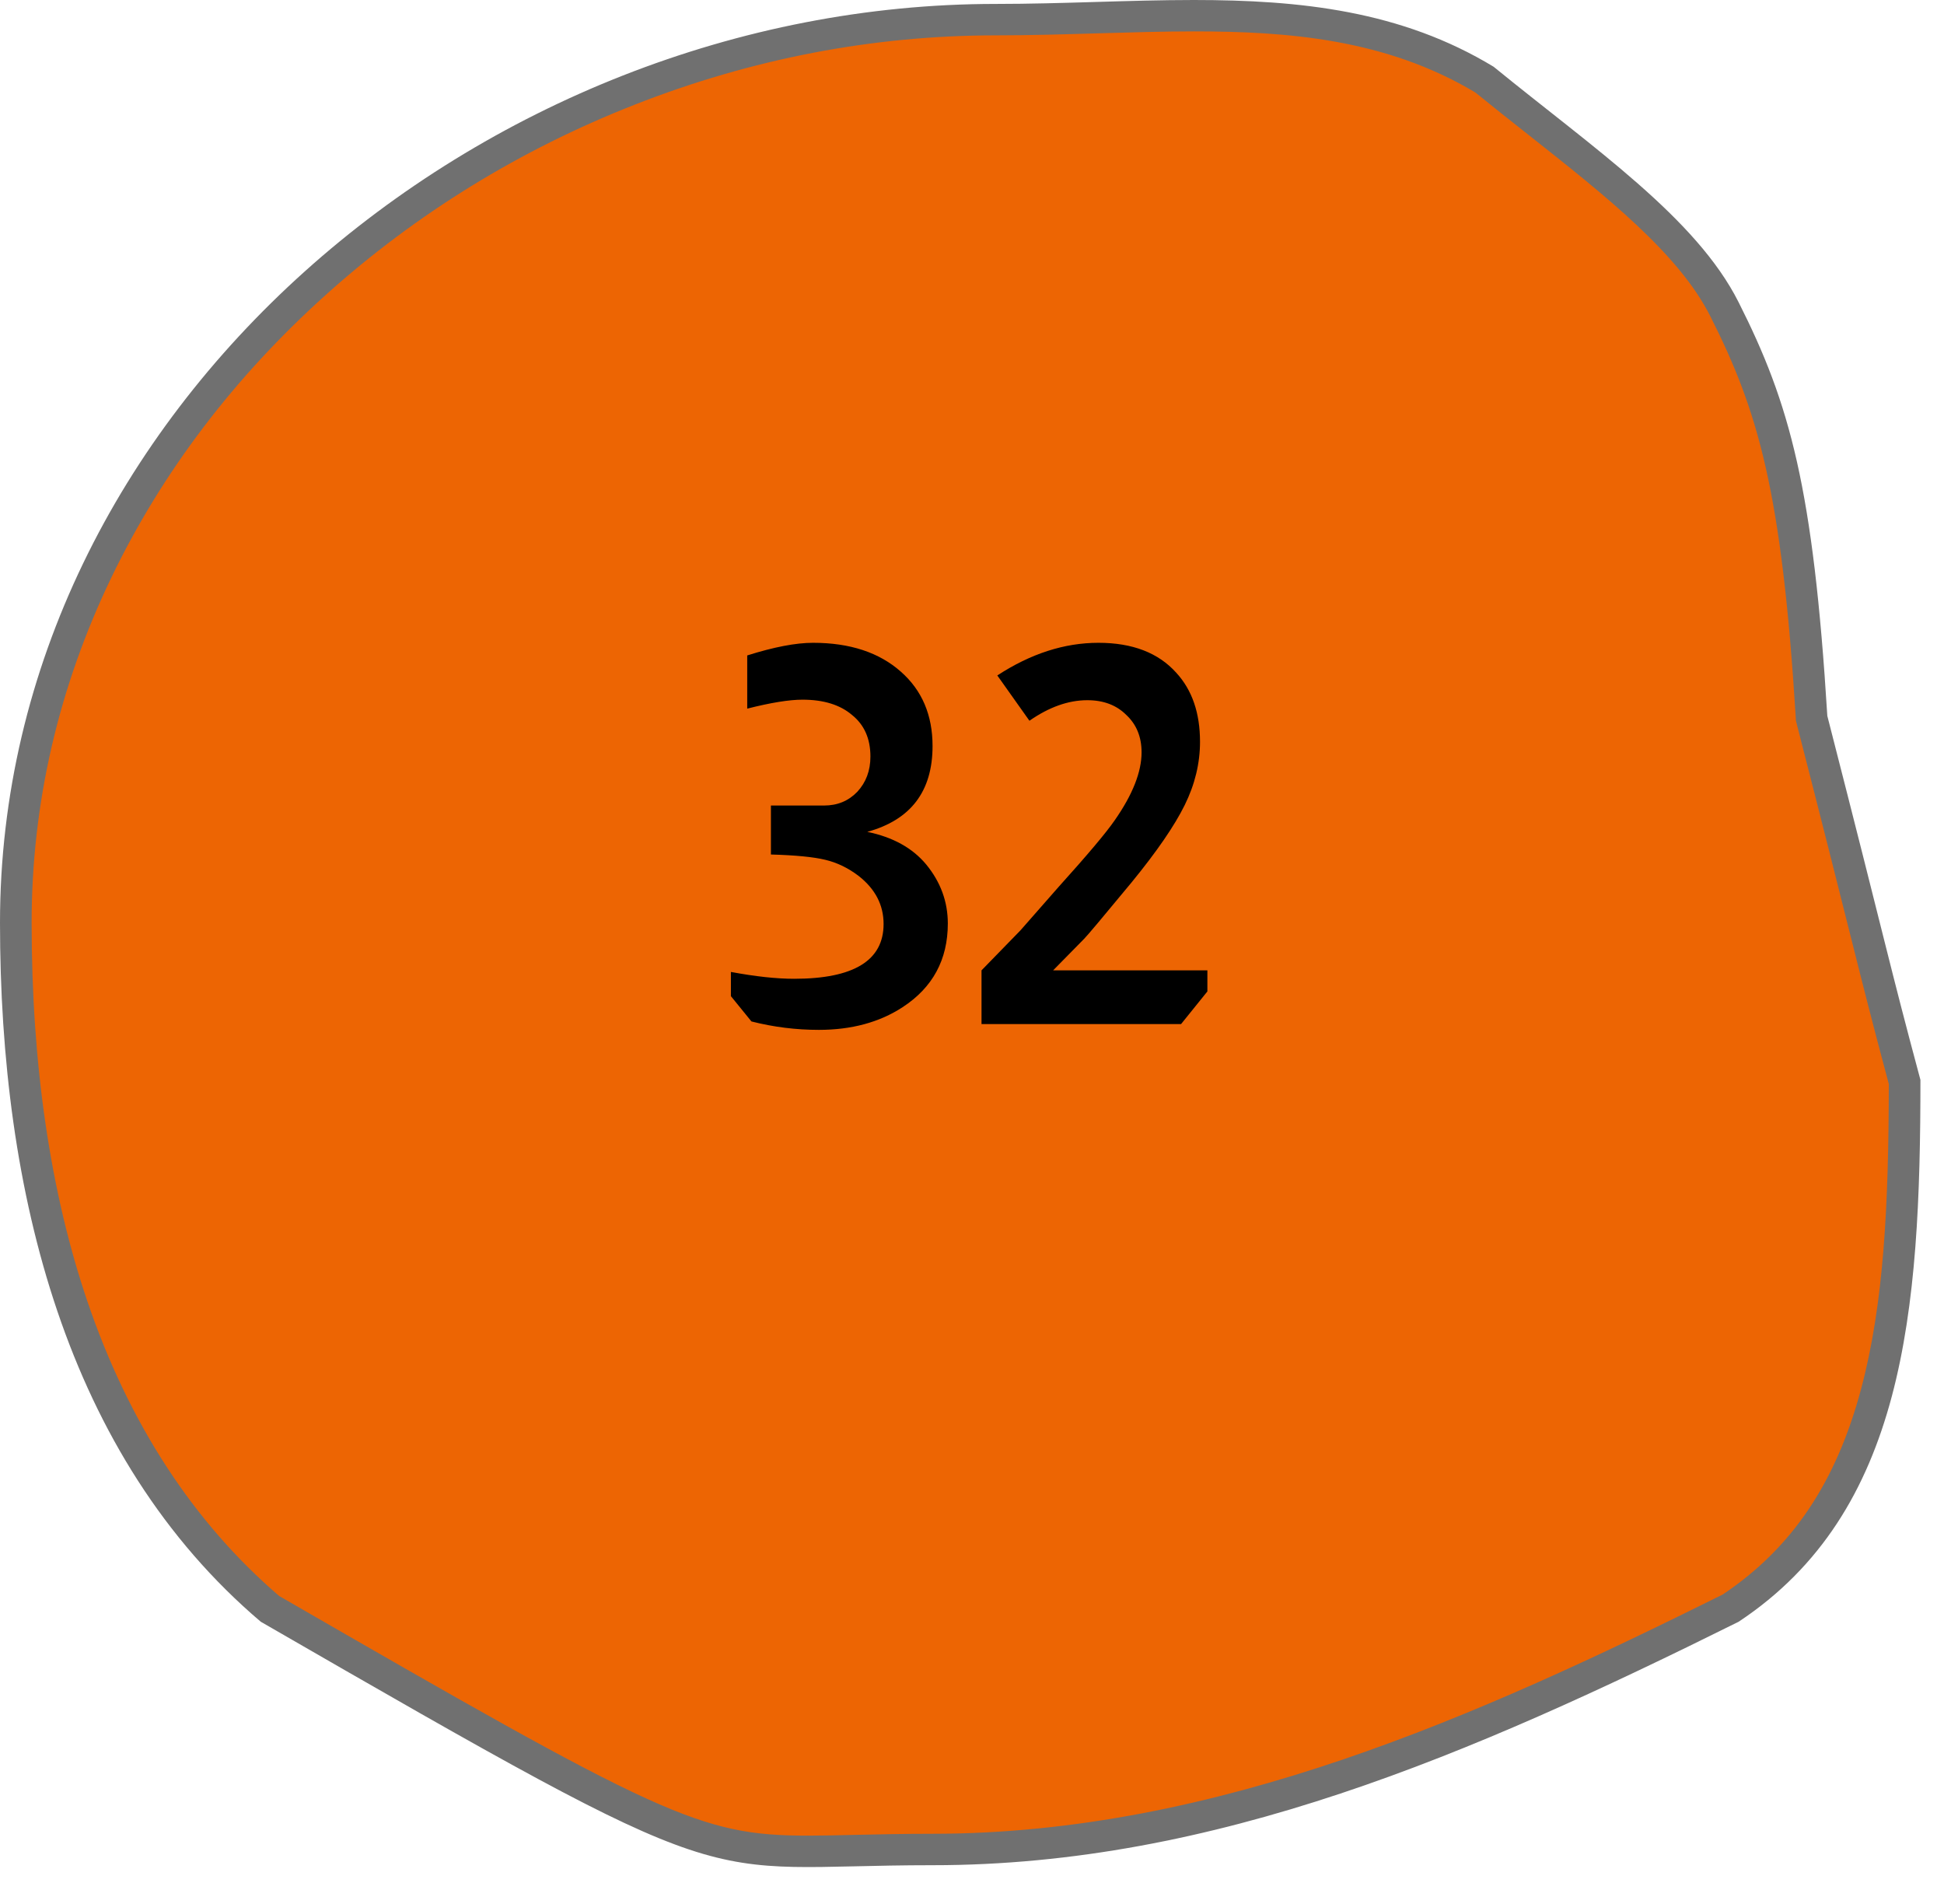 <svg width="48" height="47" viewBox="0 0 48 47" fill="none" xmlns="http://www.w3.org/2000/svg">
<path d="M19.955 45.702C17.139 45.702 16.015 45.109 6.666 39.717C4.478 37.849 2.837 35.337 1.788 32.25C0.861 29.52 0.39 26.333 0.39 22.78C0.39 19.774 1.068 16.845 2.405 14.073C3.678 11.435 5.488 9.052 7.786 6.989C10.051 4.955 12.655 3.352 15.523 2.225C18.463 1.071 21.513 0.485 24.586 0.485C25.431 0.485 26.276 0.46 27.094 0.436C27.917 0.411 28.695 0.388 29.478 0.388C31.846 0.388 34.354 0.579 36.654 1.966C37.102 2.331 37.554 2.688 37.992 3.033C39.932 4.565 41.764 6.013 42.58 7.636C43.785 10.021 44.381 12.039 44.729 17.695L44.731 17.732L44.741 17.768C45.405 20.356 45.78 21.852 46.055 22.944C46.404 24.336 46.599 25.109 47.027 26.708C47.026 29.752 46.906 32.223 46.333 34.375C46.021 35.547 45.595 36.534 45.033 37.392C44.426 38.317 43.673 39.072 42.733 39.698C36.659 42.715 30.135 45.656 23.026 45.656C22.29 45.656 21.668 45.67 21.119 45.683C20.684 45.693 20.308 45.702 19.955 45.702Z" fill="#ED6503"/>
<path d="M29.478 0.775C28.701 0.775 27.926 0.799 27.105 0.823C26.285 0.847 25.437 0.873 24.586 0.873C21.562 0.873 18.561 1.449 15.667 2.586C12.842 3.695 10.278 5.273 8.048 7.276C5.788 9.305 4.008 11.648 2.757 14.241C1.446 16.96 0.781 19.833 0.781 22.78C0.781 26.291 1.244 29.435 2.158 32.126C3.18 35.133 4.773 37.58 6.894 39.399C11.479 42.044 14.167 43.583 15.976 44.405C17.689 45.183 18.587 45.314 19.955 45.314C20.304 45.314 20.677 45.305 21.11 45.295C21.661 45.283 22.286 45.268 23.026 45.268C30.041 45.268 36.51 42.354 42.536 39.362C44.251 38.213 45.338 36.595 45.956 34.276C46.515 32.176 46.634 29.749 46.637 26.759C46.217 25.19 46.023 24.417 45.676 23.038C45.402 21.946 45.026 20.45 44.362 17.863L44.344 17.792L44.34 17.719C43.995 12.13 43.411 10.145 42.231 7.809C41.454 6.263 39.654 4.841 37.749 3.336C37.317 2.995 36.871 2.643 36.428 2.283C34.217 0.959 31.782 0.775 29.478 0.775ZM29.478 0C32.096 0 34.595 0.262 36.88 1.648C39.355 3.666 41.884 5.382 42.929 7.462C44.196 9.969 44.772 12.051 45.119 17.672C46.62 23.522 46.633 23.735 47.418 26.657C47.418 32.38 47.027 37.32 42.929 40.034C36.295 43.33 29.982 46.044 23.026 46.044C17.011 46.044 18.538 47.013 6.439 40.034C1.636 35.953 0 29.438 0 22.78C0 10.146 11.87 0.097 24.586 0.097C26.246 0.097 27.884 0 29.478 0Z" fill="#707070"/>
<path d="M18.45 16.18C19.109 15.972 19.65 15.868 20.075 15.868C20.985 15.868 21.709 16.106 22.246 16.583C22.766 17.042 23.026 17.653 23.026 18.416C23.026 19.534 22.489 20.24 21.414 20.535C22.047 20.665 22.532 20.934 22.87 21.341C23.225 21.774 23.403 22.26 23.403 22.797C23.403 23.69 23.03 24.379 22.285 24.864C21.713 25.237 21.024 25.423 20.218 25.423C19.655 25.423 19.1 25.354 18.554 25.215L18.047 24.591V23.993C18.654 24.106 19.174 24.162 19.607 24.162C21.08 24.162 21.817 23.711 21.817 22.81C21.817 22.342 21.613 21.948 21.206 21.627C20.946 21.428 20.669 21.293 20.374 21.224C20.088 21.155 19.642 21.111 19.035 21.094V19.885H20.348C20.677 19.885 20.95 19.772 21.167 19.547C21.384 19.313 21.492 19.023 21.492 18.676C21.492 18.234 21.34 17.892 21.037 17.649C20.742 17.398 20.335 17.272 19.815 17.272C19.486 17.272 19.031 17.346 18.45 17.493V16.18ZM24.625 16.674C25.448 16.137 26.28 15.868 27.121 15.868C27.962 15.868 28.603 16.115 29.045 16.609C29.435 17.034 29.63 17.601 29.63 18.312C29.63 18.841 29.505 19.361 29.253 19.872C29.002 20.383 28.564 21.02 27.94 21.783C27.238 22.632 26.848 23.096 26.77 23.174L26.003 23.954H29.812V24.474L29.162 25.28H24.235V23.954L25.197 22.966L26.133 21.9C26.852 21.103 27.316 20.552 27.524 20.249C27.966 19.616 28.187 19.057 28.187 18.572C28.187 18.191 28.061 17.883 27.81 17.649C27.567 17.406 27.247 17.285 26.848 17.285C26.38 17.285 25.904 17.454 25.418 17.792L24.625 16.674Z" fill="black"/>
</svg>
